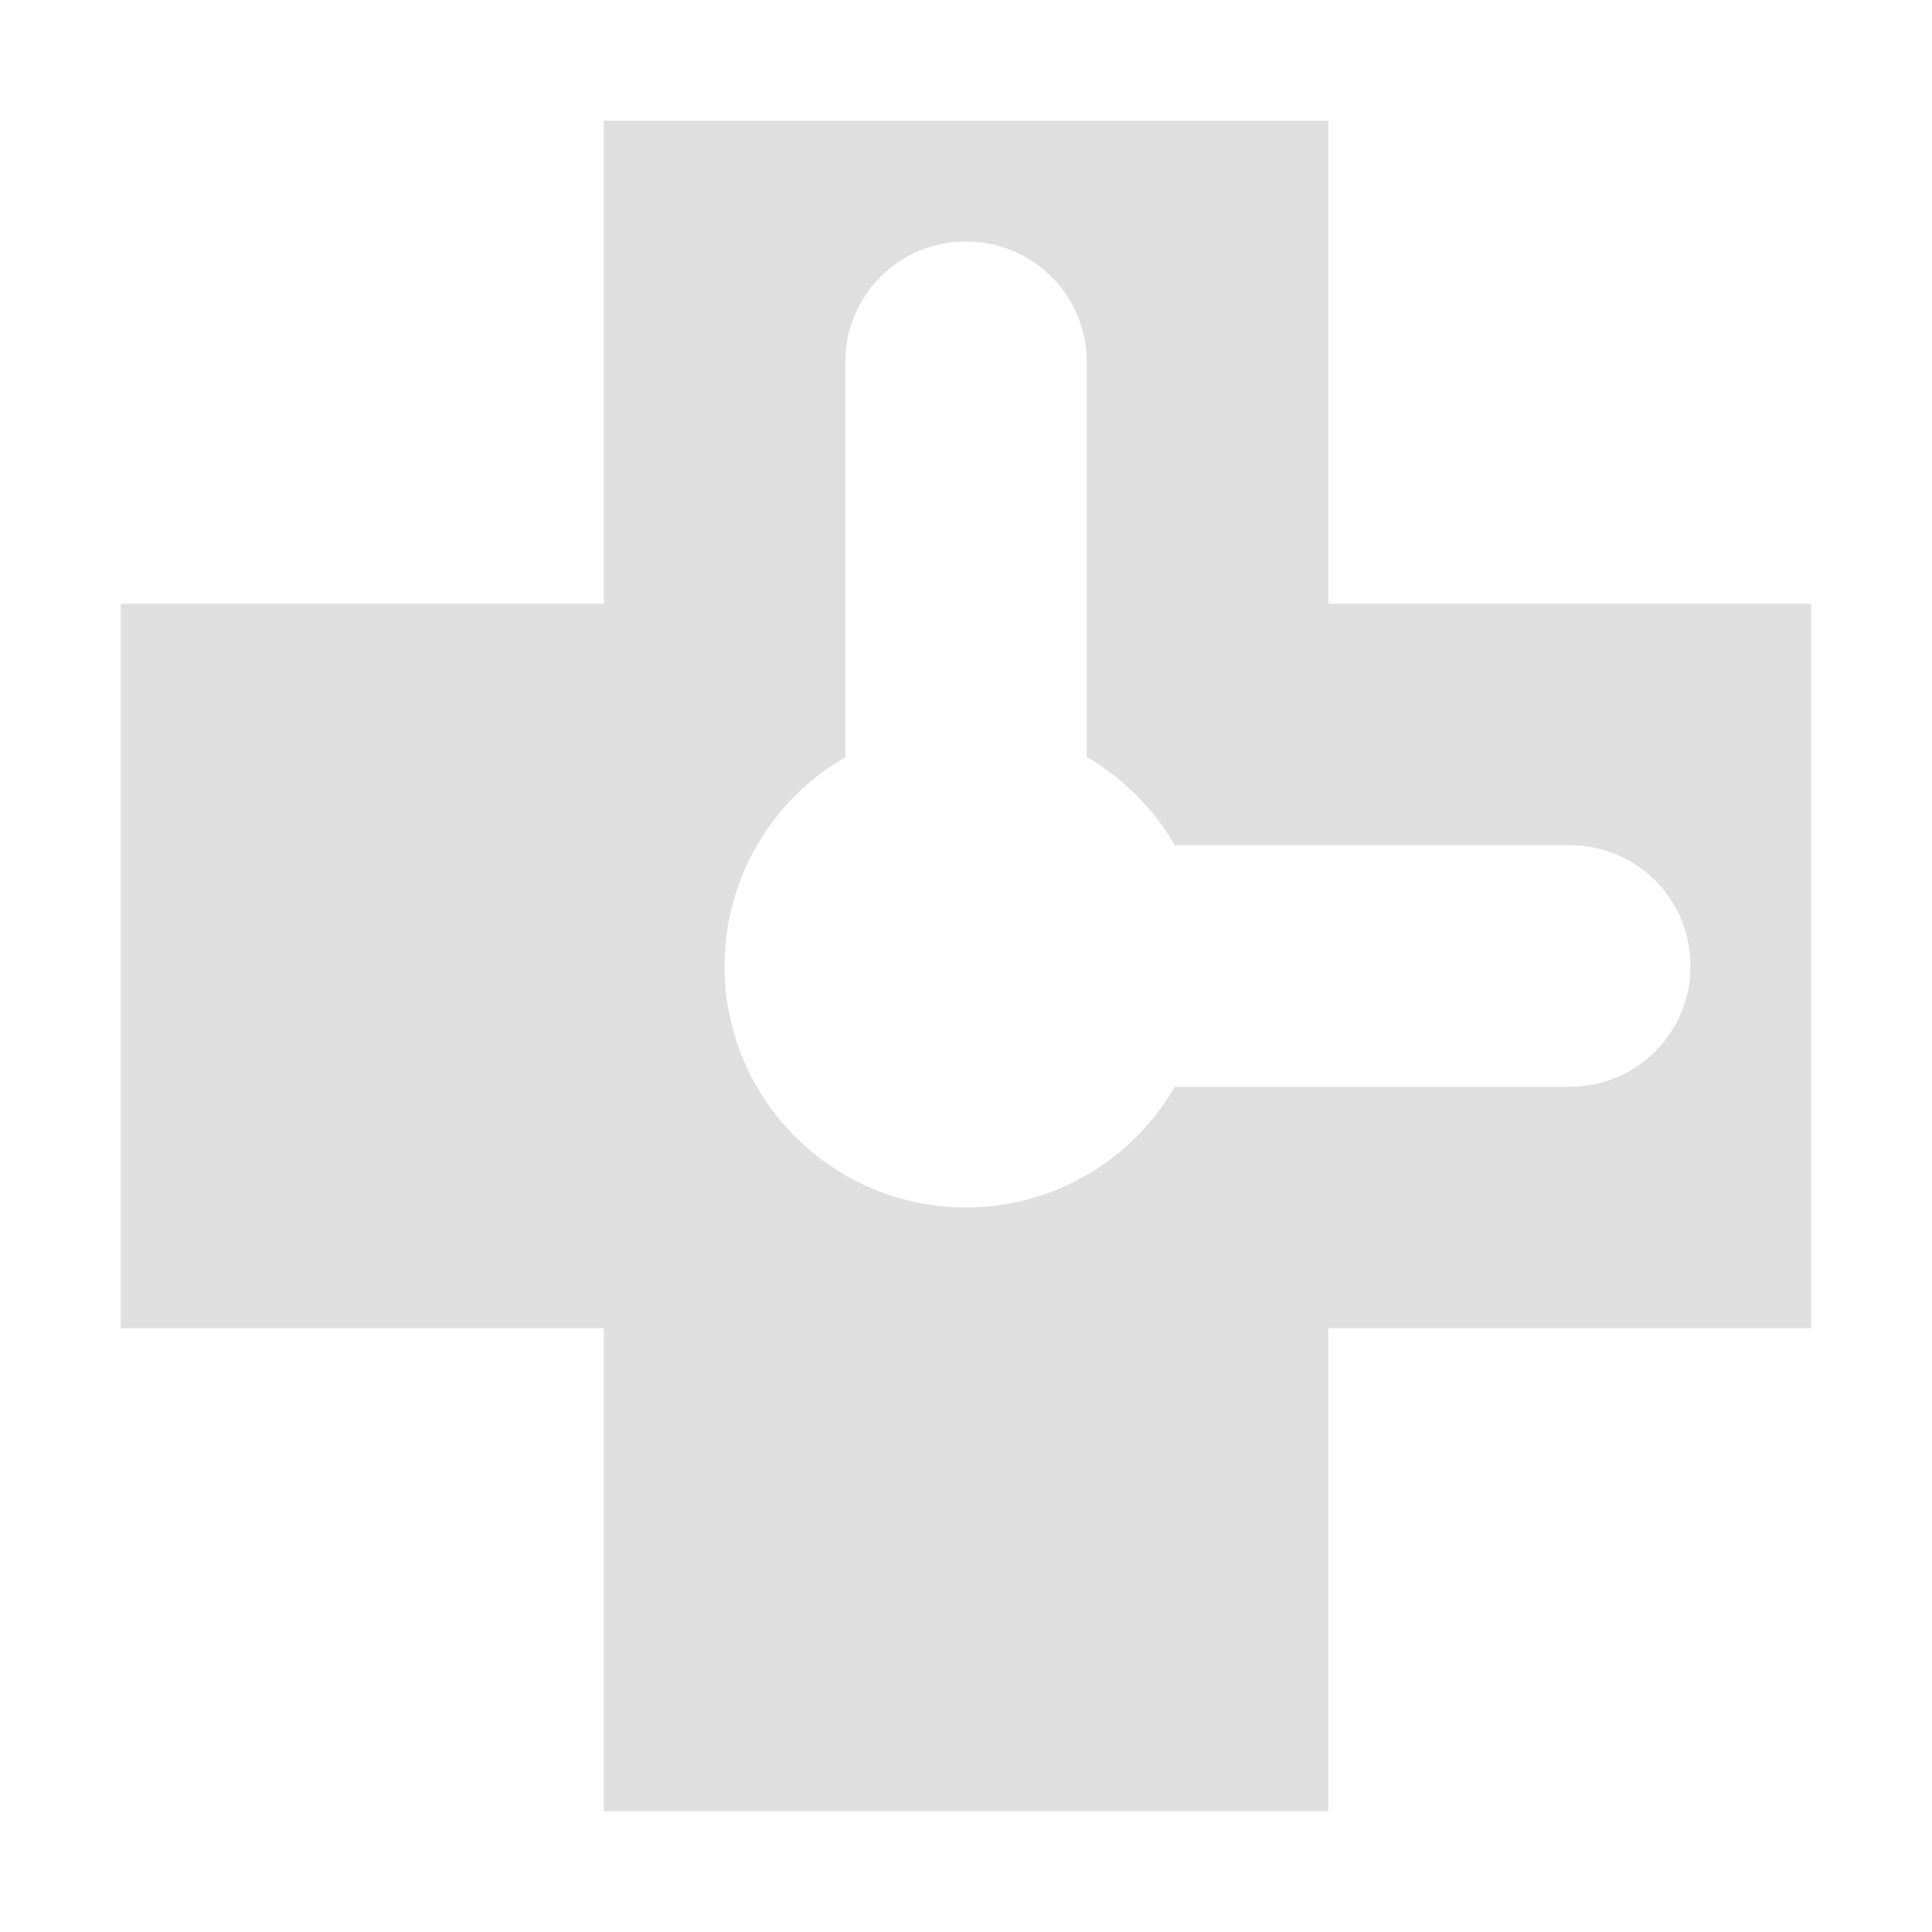 
<svg xmlns="http://www.w3.org/2000/svg" xmlns:xlink="http://www.w3.org/1999/xlink" width="24px" height="24px" viewBox="0 0 24 24" version="1.1">
<g id="surface1">
<path style=" stroke:none;fill-rule:evenodd;fill:rgb(87.451%,87.451%,87.451%);fill-opacity:1;" d="M 7.5 1.5 L 7.5 7.5 L 1.5 7.5 L 1.5 16.5 L 7.5 16.5 L 7.5 22.5 L 16.5 22.5 L 16.5 16.5 L 22.5 16.5 L 22.5 7.5 L 16.5 7.5 L 16.5 1.5 Z M 12 3 C 12.832 3 13.5 3.668 13.5 4.5 L 13.5 9.402 C 13.953 9.668 14.332 10.047 14.594 10.5 L 19.5 10.5 C 20.332 10.5 21 11.168 21 12 C 21 12.832 20.332 13.5 19.5 13.5 L 14.594 13.5 C 14.059 14.426 13.07 15 12 15 C 10.344 15 9 13.656 9 12 C 9 10.93 9.574 9.941 10.5 9.406 L 10.5 4.5 C 10.5 3.668 11.168 3 12 3 Z M 12 3 "/>
</g>
</svg>
